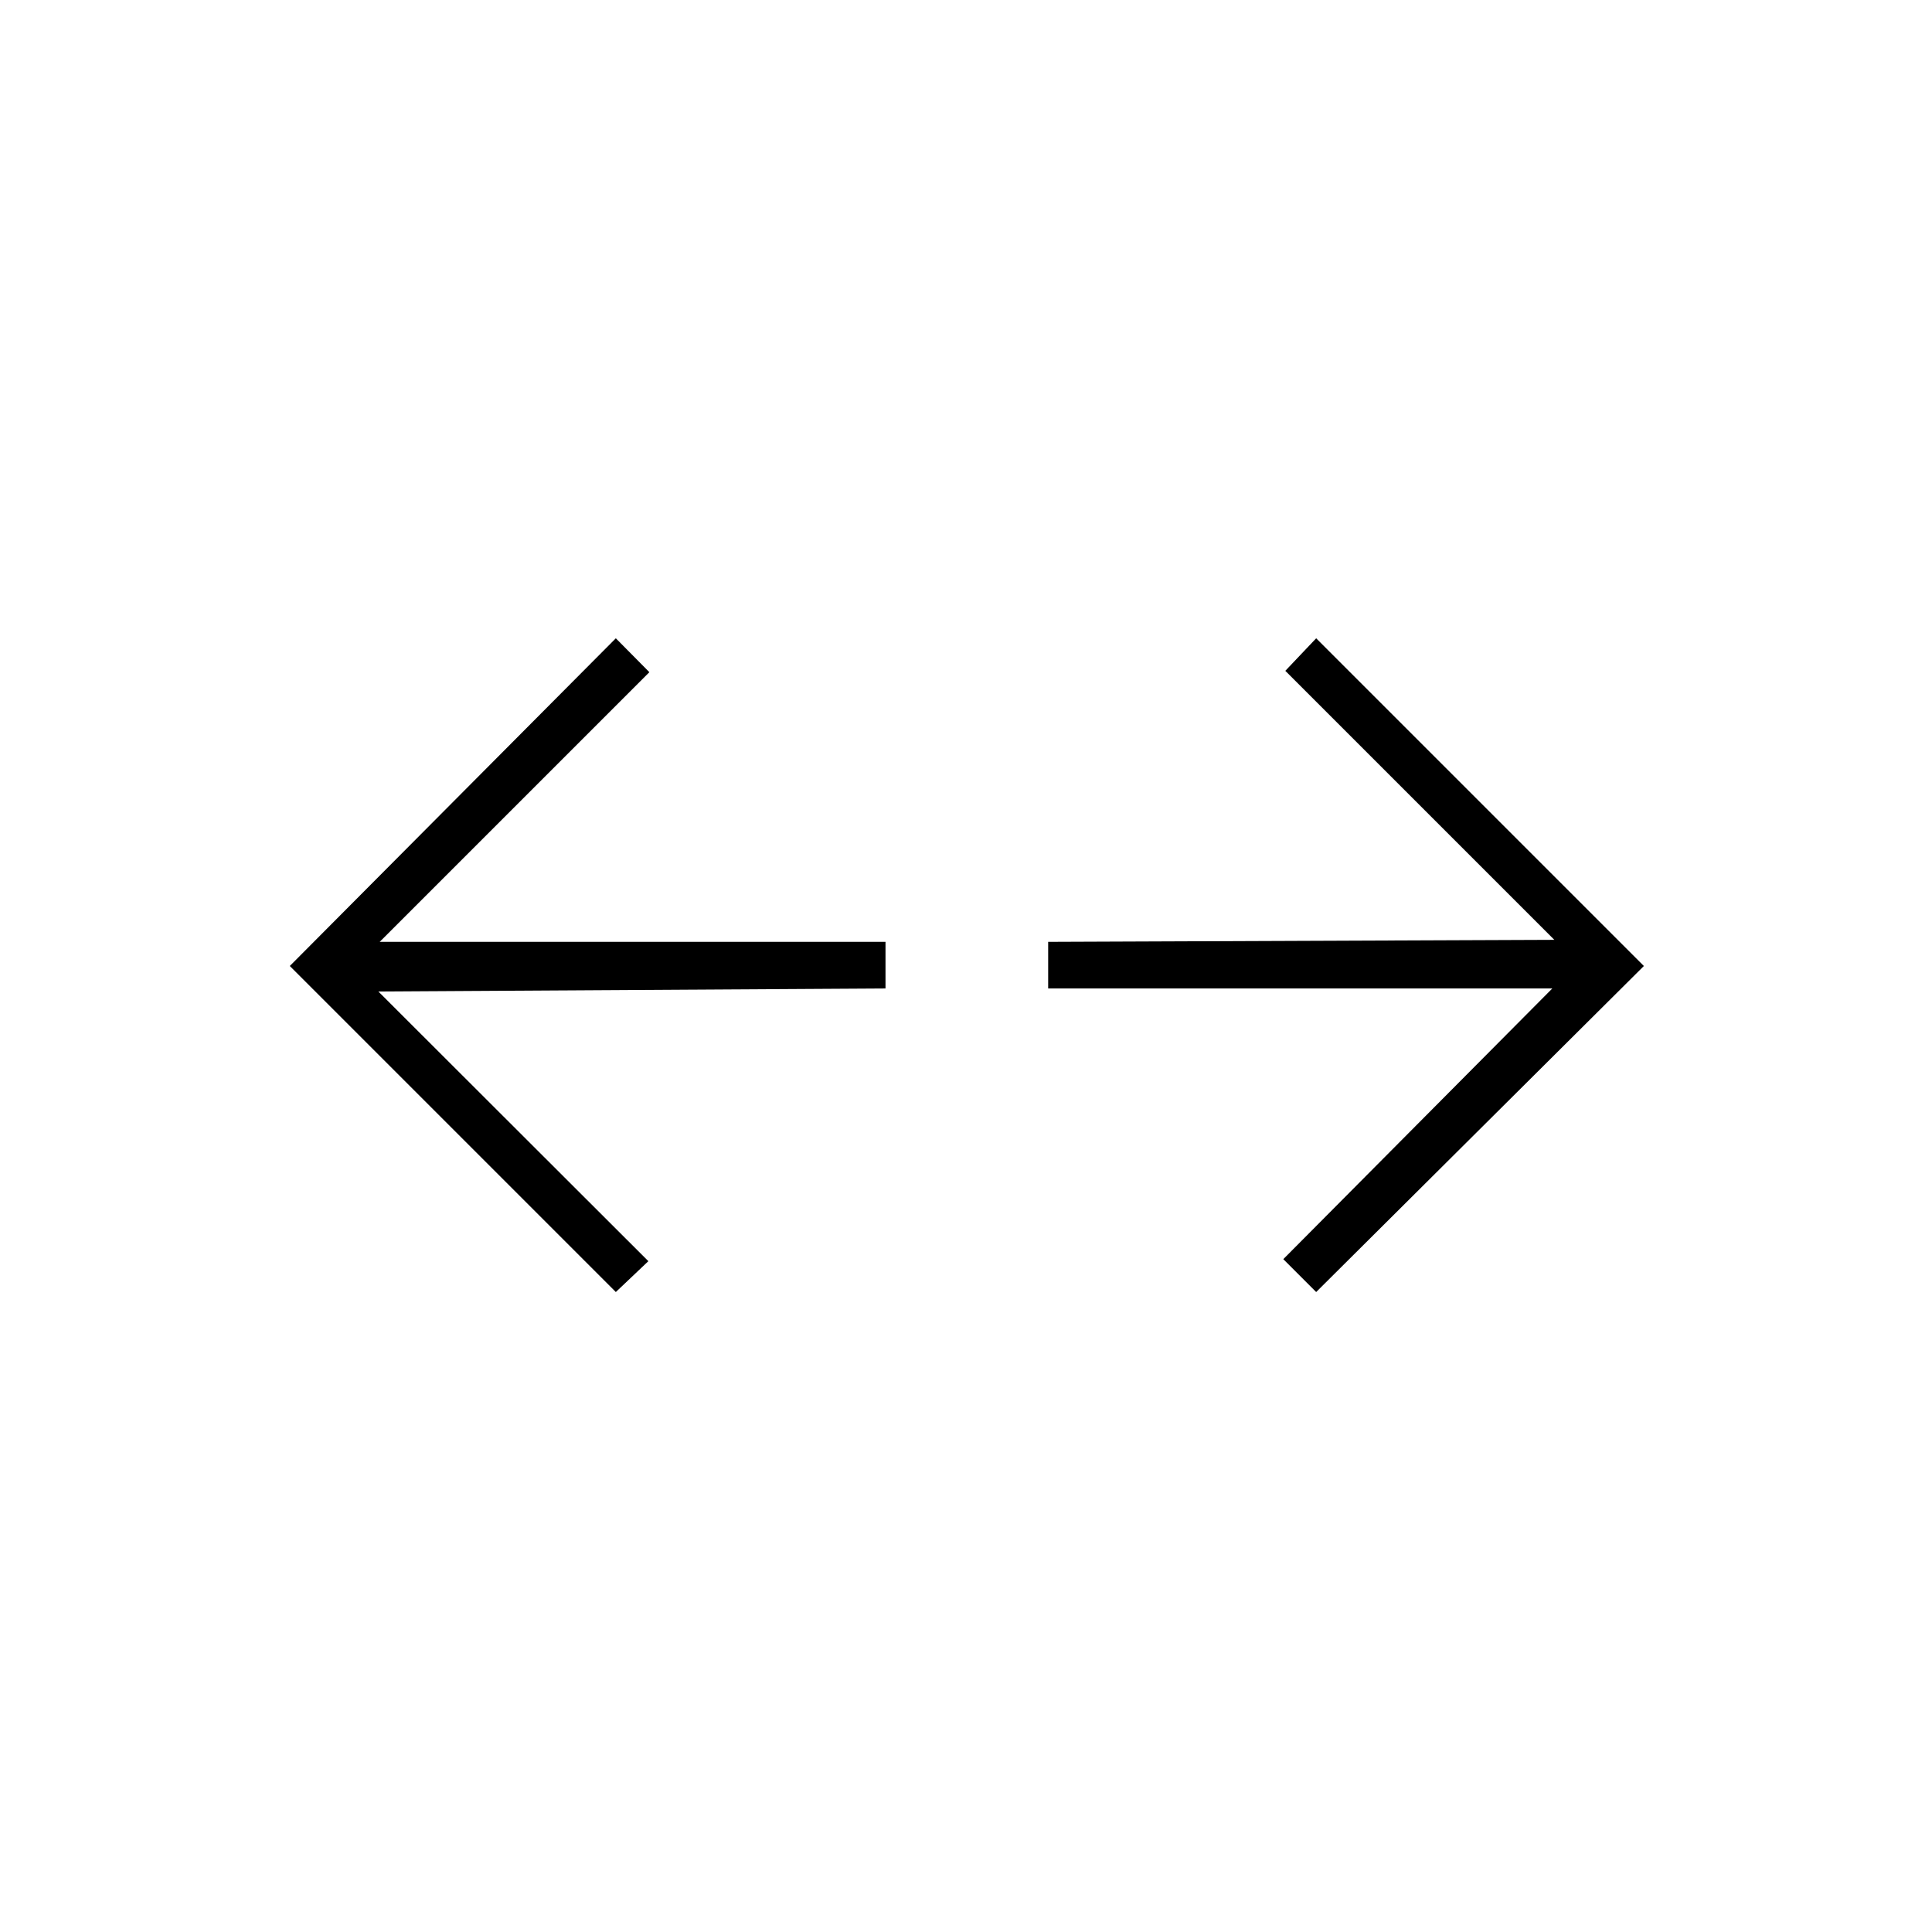 <svg xmlns="http://www.w3.org/2000/svg" height="40" viewBox="0 96 960 960" width="40"><path d="M306 738 144 576l162-162.833L322.667 430l-134 134H440v23.167l-252 1.5 134.167 134L306 738Zm348 0-16.333-16.333 133.666-134.5h-250.5V564l251.5-1-133.666-133.667L654 413.167 816.833 576 654 738Z"/></svg>